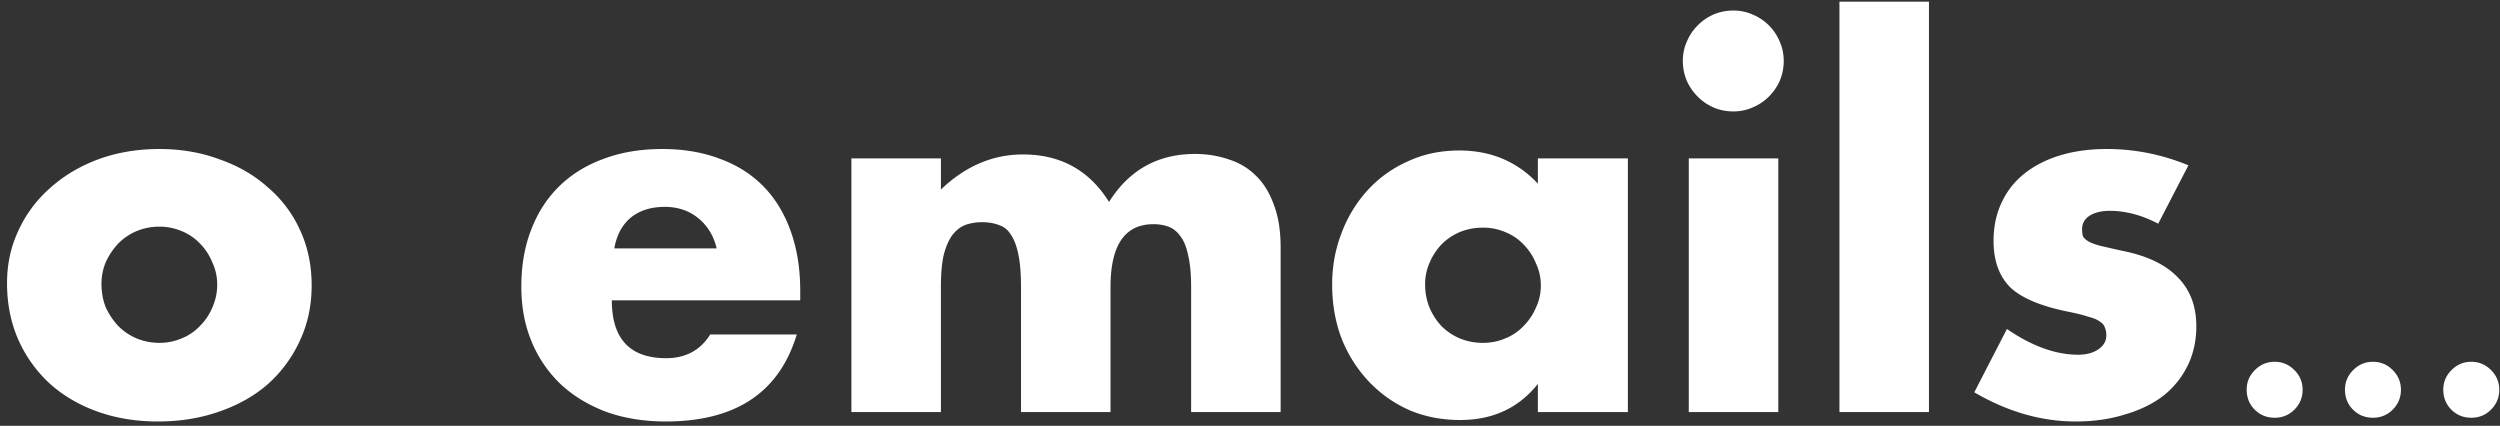 <svg width="182" height="31" viewBox="0 0 182 31" fill="none" xmlns="http://www.w3.org/2000/svg"><rect x="0" y="0" width="182" height="31" fill="#333333" stroke="none"/><path d="M7.388 20.676c0 .624.108 1.2.324 1.728.24.504.54.948.9 1.332.384.384.828.684 1.332.9.528.216 1.08.324 1.656.324.576 0 1.116-.108 1.62-.324a3.735 3.735 0 001.332-.9c.384-.384.684-.828.9-1.332a4.04 4.04 0 00.36-1.692 3.72 3.72 0 00-.36-1.62 4.113 4.113 0 00-.9-1.368 3.735 3.735 0 00-1.332-.9 4.069 4.069 0 00-1.62-.324c-.576 0-1.128.108-1.656.324a4.212 4.212 0 00-1.332.9 5.2 5.2 0 00-.9 1.332 4.069 4.069 0 00-.324 1.62zm-6.876-.072c0-1.368.276-2.64.828-3.816a9.176 9.176 0 012.304-3.096c.984-.888 2.148-1.584 3.492-2.088 1.368-.504 2.856-.756 4.464-.756 1.584 0 3.048.252 4.392.756 1.368.48 2.544 1.164 3.528 2.052a8.882 8.882 0 012.34 3.132c.552 1.2.828 2.532.828 3.996s-.288 2.808-.864 4.032a9.557 9.557 0 01-2.304 3.132c-.984.864-2.172 1.536-3.564 2.016-1.368.48-2.856.72-4.464.72-1.584 0-3.048-.24-4.392-.72-1.344-.48-2.508-1.164-3.492-2.052a9.694 9.694 0 01-2.268-3.168c-.552-1.248-.828-2.628-.828-4.14zm51.661-2.52c-.216-.912-.66-1.644-1.332-2.196-.672-.552-1.488-.828-2.448-.828-1.008 0-1.836.264-2.484.792-.624.528-1.02 1.272-1.188 2.232h7.452zm-7.632 3.78c0 2.808 1.32 4.212 3.96 4.212 1.416 0 2.484-.576 3.204-1.728h6.3c-1.272 4.224-4.452 6.336-9.54 6.336-1.56 0-2.988-.228-4.284-.684-1.296-.48-2.412-1.152-3.348-2.016a9.022 9.022 0 01-2.124-3.096c-.504-1.2-.756-2.544-.756-4.032 0-1.536.24-2.916.72-4.14.48-1.248 1.164-2.304 2.052-3.168.888-.864 1.956-1.524 3.204-1.98 1.272-.48 2.7-.72 4.284-.72 1.56 0 2.964.24 4.212.72 1.248.456 2.304 1.128 3.168 2.016.864.888 1.524 1.98 1.98 3.276.456 1.272.684 2.712.684 4.32v.684H44.541zm17.441-10.332h6.516V13.8c1.776-1.704 3.768-2.556 5.976-2.556 2.736 0 4.824 1.152 6.264 3.456 1.464-2.328 3.552-3.492 6.264-3.492.864 0 1.68.132 2.448.396.768.24 1.428.636 1.98 1.188.552.528.984 1.224 1.296 2.088.336.864.504 1.908.504 3.132V30h-6.516v-9.108c0-.936-.072-1.704-.216-2.304-.12-.6-.312-1.068-.576-1.404-.24-.336-.528-.564-.864-.684a3.187 3.187 0 00-1.08-.18c-2.088 0-3.132 1.524-3.132 4.572V30H74.33v-9.108c0-.936-.06-1.704-.18-2.304-.12-.624-.3-1.116-.54-1.476-.216-.36-.504-.6-.864-.72-.36-.144-.78-.216-1.26-.216-.408 0-.792.06-1.152.18-.36.12-.684.36-.972.72-.264.336-.48.816-.648 1.44-.144.6-.216 1.392-.216 2.376V30h-6.516V11.532zm41.767 9.18c0 .6.108 1.164.324 1.692.216.504.504.948.864 1.332.384.384.828.684 1.332.9a4.425 4.425 0 001.692.324c.576 0 1.116-.108 1.62-.324a3.735 3.735 0 001.332-.9c.384-.384.684-.828.9-1.332a3.72 3.72 0 00.36-1.62 3.72 3.72 0 00-.36-1.62 4.113 4.113 0 00-.9-1.368 3.735 3.735 0 00-1.332-.9 4.069 4.069 0 00-1.62-.324c-.6 0-1.164.108-1.692.324a4.212 4.212 0 00-1.332.9 4.55 4.55 0 00-.864 1.332 3.816 3.816 0 00-.324 1.584zm8.208-9.18h6.552V30h-6.552v-2.052c-1.392 1.752-3.276 2.628-5.652 2.628-1.344 0-2.58-.24-3.708-.72a9.176 9.176 0 01-2.952-2.088 9.803 9.803 0 01-1.98-3.132c-.456-1.2-.684-2.508-.684-3.924 0-1.32.228-2.568.684-3.744a9.63 9.63 0 011.908-3.132 8.777 8.777 0 012.916-2.088c1.128-.528 2.376-.792 3.744-.792 2.304 0 4.212.804 5.724 2.412v-1.836zm17.502 0V30h-6.516V11.532h6.516zm-6.948-7.092c0-.504.096-.972.288-1.404a3.68 3.68 0 01.792-1.188c.336-.336.72-.6 1.152-.792a3.673 3.673 0 011.44-.288c.504 0 .972.096 1.404.288a3.68 3.68 0 011.188.792c.336.336.6.732.792 1.188.192.432.288.9.288 1.404 0 .504-.096.984-.288 1.44a3.797 3.797 0 01-.792 1.152 3.68 3.68 0 01-1.188.792c-.432.192-.9.288-1.404.288-.504 0-.984-.096-1.44-.288a3.797 3.797 0 01-1.152-.792c-.336-.336-.6-.72-.792-1.152a3.673 3.673 0 01-.288-1.44zM140.428.12V30h-6.516V.12h6.516zm16.692 16.164c-1.2-.624-2.376-.936-3.528-.936-.6 0-1.092.12-1.476.36-.36.24-.54.564-.54.972 0 .216.024.396.072.54.072.12.204.24.396.36.216.12.516.228.9.324.408.096.936.216 1.584.36 1.8.36 3.144 1.008 4.032 1.944.888.912 1.332 2.088 1.332 3.528 0 1.08-.216 2.052-.648 2.916a6.37 6.37 0 01-1.8 2.196c-.768.576-1.692 1.02-2.772 1.332-1.08.336-2.268.504-3.564.504-2.496 0-4.956-.708-7.38-2.124l2.376-4.608c1.824 1.248 3.552 1.872 5.184 1.872.6 0 1.092-.132 1.476-.396.384-.264.576-.6.576-1.008 0-.24-.036-.432-.108-.576-.048-.168-.168-.312-.36-.432-.192-.144-.48-.264-.864-.36-.36-.12-.84-.24-1.44-.36-2.016-.408-3.432-1.008-4.248-1.8-.792-.816-1.188-1.932-1.188-3.348 0-1.032.192-1.956.576-2.772a5.739 5.739 0 011.656-2.124c.72-.576 1.584-1.02 2.592-1.332 1.032-.312 2.172-.468 3.42-.468 2.04 0 4.02.396 5.94 1.188l-2.196 4.248zm6.438 12.075c0-.547.2-1.02.6-1.42.401-.4.879-.601 1.436-.601.556 0 1.035.2 1.435.6.401.4.601.88.601 1.436 0 .566-.2 1.05-.601 1.45a1.95 1.95 0 01-1.435.586c-.576 0-1.06-.195-1.45-.586-.391-.39-.586-.879-.586-1.465zm7.157 0c0-.547.201-1.02.601-1.42.4-.4.879-.601 1.436-.601.556 0 1.035.2 1.435.6.4.4.601.88.601 1.436 0 .566-.201 1.05-.601 1.45-.391.39-.869.586-1.435.586-.577 0-1.06-.195-1.451-.586-.39-.39-.586-.879-.586-1.465zm7.158 0c0-.547.2-1.02.601-1.42.4-.4.879-.601 1.435-.601.557 0 1.036.2 1.436.6.4.4.601.88.601 1.436 0 .566-.201 1.05-.601 1.45-.391.39-.869.586-1.436.586-.576 0-1.059-.195-1.45-.586-.39-.39-.586-.879-.586-1.465z" fill="#fff"/></svg>
